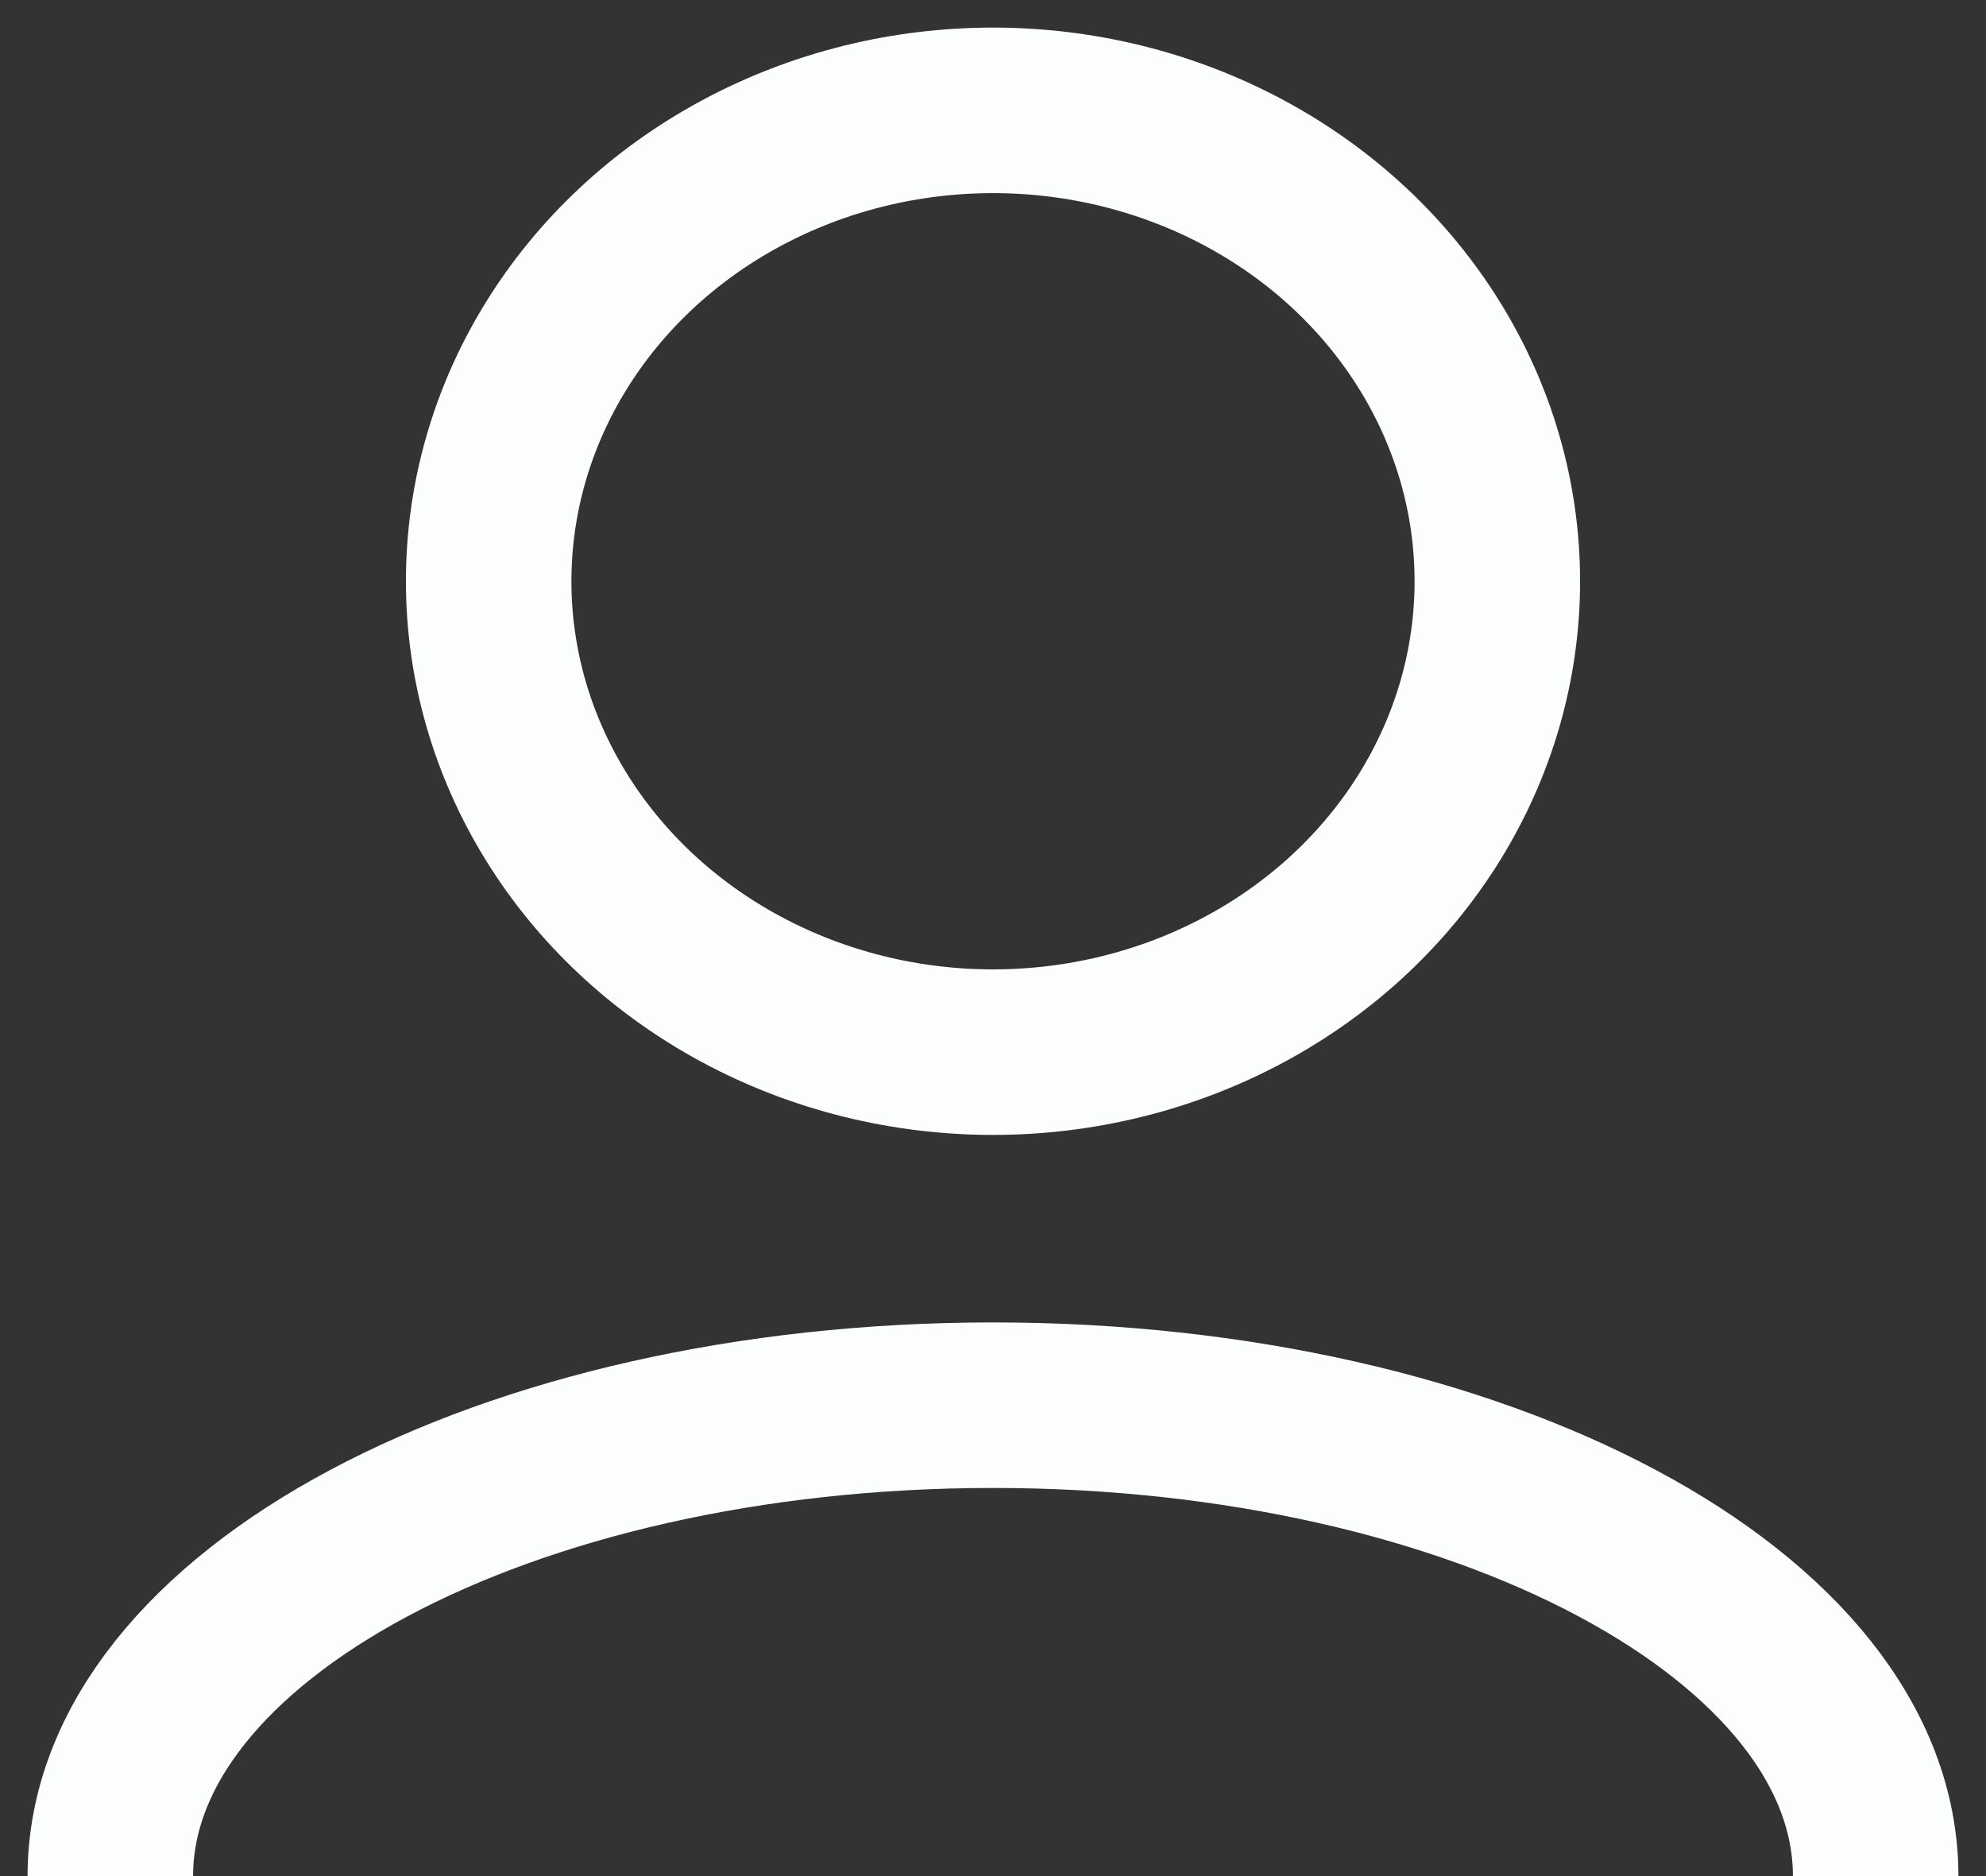 <svg width="18" height="17" viewBox="0 0 18 17" fill="none" xmlns="http://www.w3.org/2000/svg">
<rect x="0" y="0" width="18" height="17" fill="#333333" stroke="none"/>
<ellipse cx="9" cy="5.267" rx="4.571" ry="4.267" stroke="#FCFEFD" stroke-width="1.5"/>
<path d="M17 17C17 14.644 13.418 12.733 9 12.733C4.582 12.733 1 14.644 1 17" stroke="#FCFEFD" stroke-width="1.5"/>
</svg>
